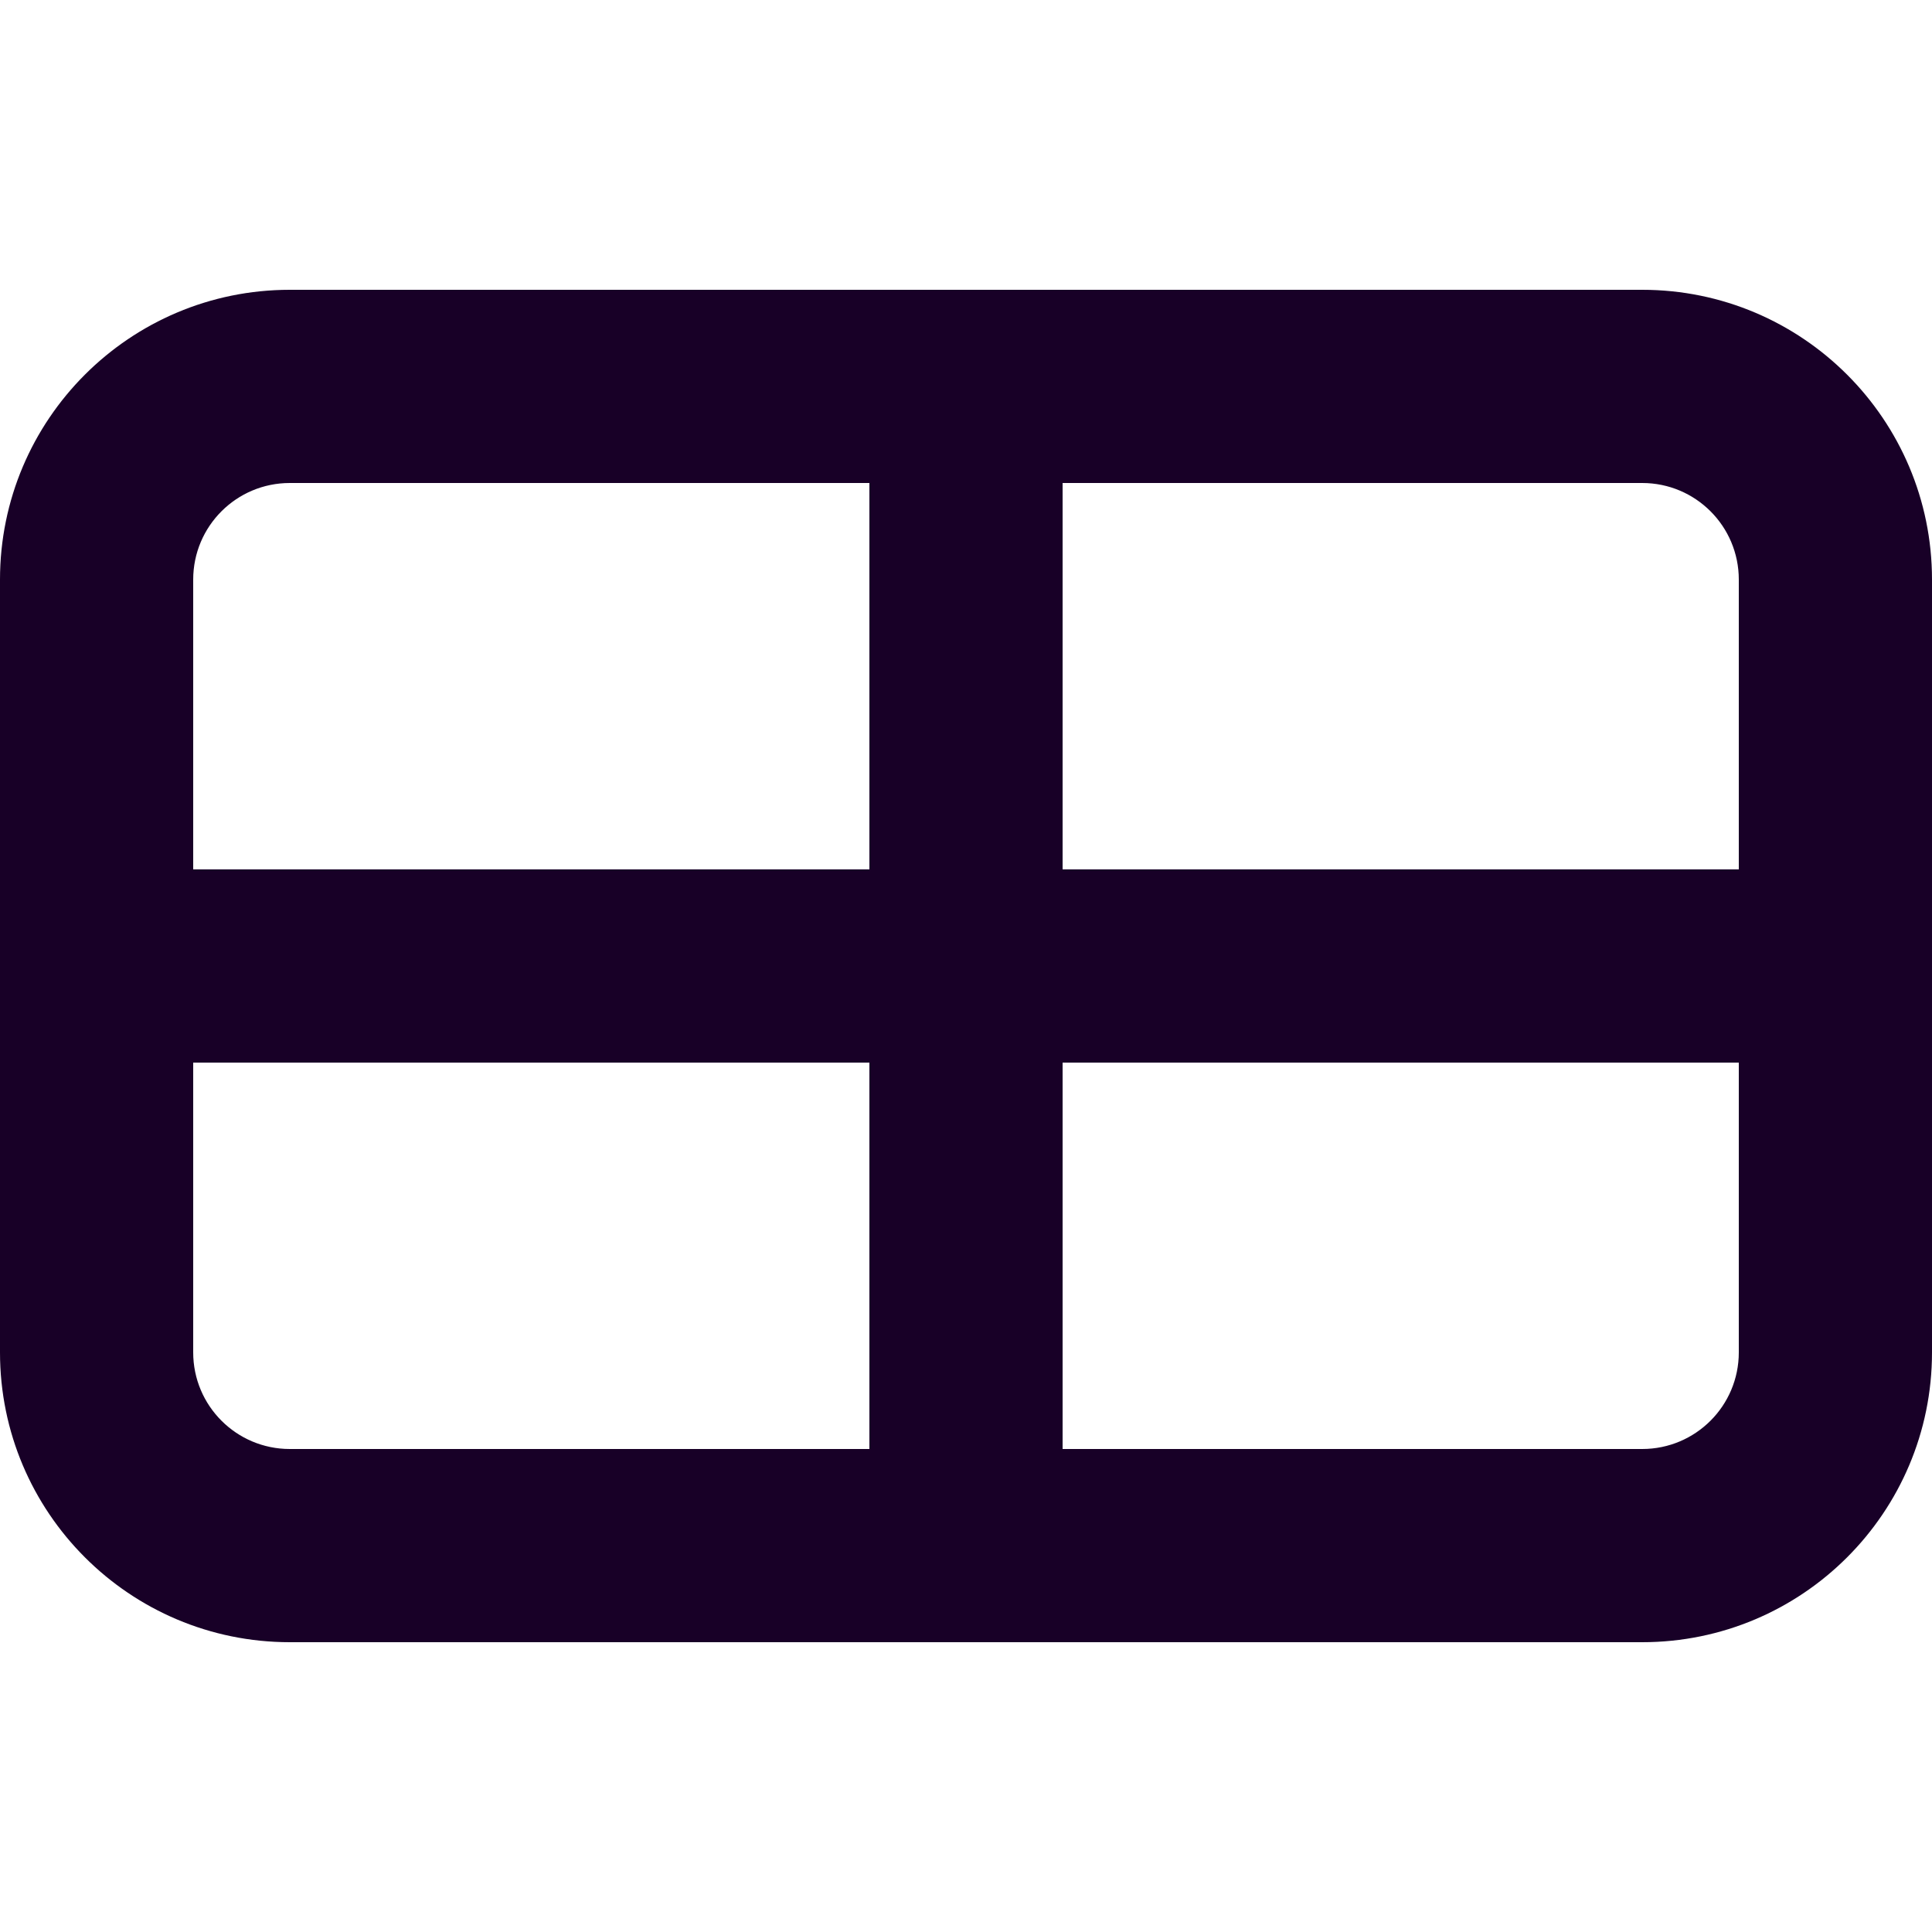 <?xml version="1.0" encoding="UTF-8" standalone="no"?>
<svg
   fill="none"
   height="32"
   viewBox="0 0 32 32"
   width="32"
   version="1.1"
   id="svg4"
   sodipodi:docname="face-day-view.svg"
   inkscape:version="1.1.1 (3bf5ae0d25, 2021-09-20)"
   xmlns:inkscape="http://www.inkscape.org/namespaces/inkscape"
   xmlns:sodipodi="http://sodipodi.sourceforge.net/DTD/sodipodi-0.dtd"
   xmlns="http://www.w3.org/2000/svg"
   xmlns:svg="http://www.w3.org/2000/svg">
  <defs
     id="defs8" />
  <sodipodi:namedview
     id="namedview6"
     pagecolor="#ffffff"
     bordercolor="#666666"
     borderopacity="1.0"
     inkscape:pageshadow="2"
     inkscape:pageopacity="0.0"
     inkscape:pagecheckerboard="0"
     showgrid="false"
     inkscape:zoom="27.28125"
     inkscape:cx="15.981672"
     inkscape:cy="15.981672"
     inkscape:window-width="3840"
     inkscape:window-height="2080"
     inkscape:window-x="2293"
     inkscape:window-y="35"
     inkscape:window-maximized="1"
     inkscape:current-layer="svg4" />
  <path
     clip-rule="evenodd"
     d="M 0,9.6 C 0,6.949 2.149,4.8 4.8,4.8 h 22.4 c 2.651,0 4.8,2.149 4.8,4.8 v 12.8 c 0,2.651 -2.149,4.8 -4.8,4.8 H 4.8 C 2.149,27.2 0,25.051 0,22.4 Z M 17.6,8 h 9.6 c 0.884,0 1.6,0.716 1.6,1.6 v 4.8 H 17.6 Z M 14.4,8 H 4.8 C 3.916,8 3.2,8.716 3.2,9.6 v 4.8 H 14.4 Z M 3.2,17.6 v 4.8 c 0,0.884 0.716,1.6 1.6,1.6 h 9.6 V 17.6 Z M 17.6,24 h 9.6 c 0.884,0 1.6,-0.716 1.6,-1.6 V 17.6 H 17.6 Z"
     fill="#180027"
     fill-rule="evenodd"
     id="path2"
     style="stroke-width:1.6" />
</svg>
